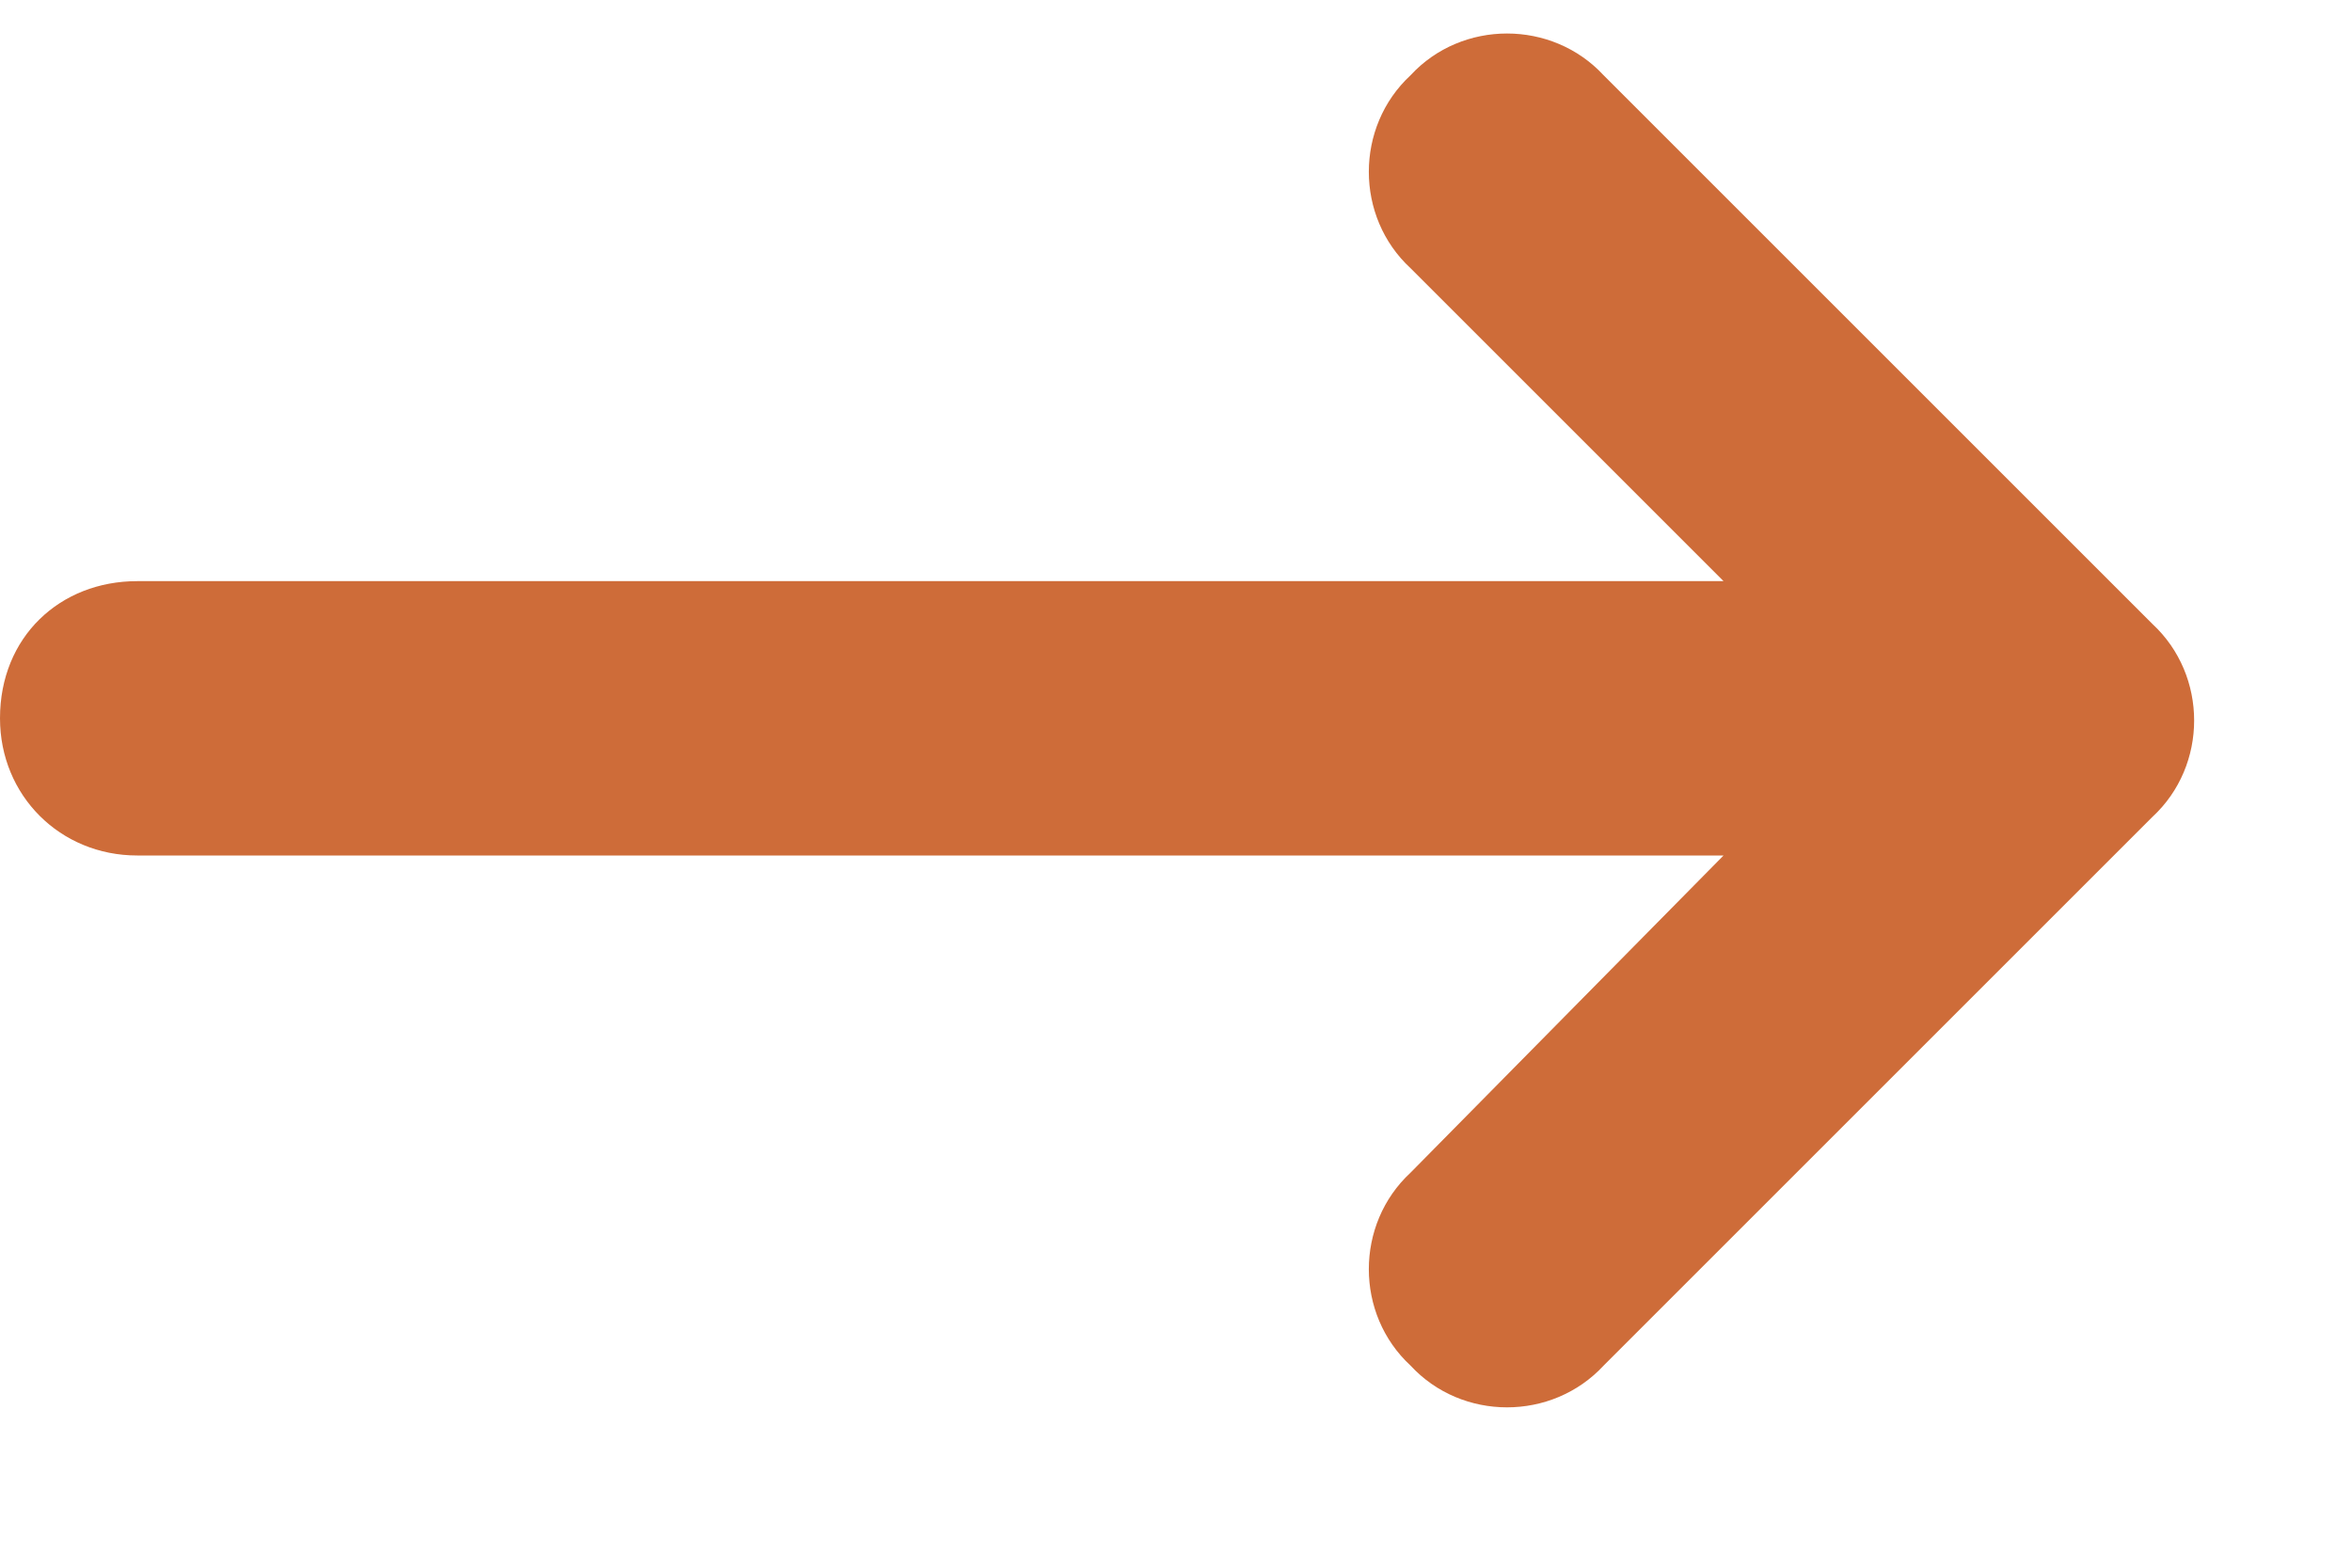 <svg width="15" height="10" viewBox="0 0 15 10" fill="none" xmlns="http://www.w3.org/2000/svg">
<path d="M13.727 5.211L10.227 8.711C9.898 9.066 9.324 9.066 8.996 8.711C8.641 8.383 8.641 7.809 8.996 7.48L10.992 5.457H0.875C0.383 5.457 0 5.074 0 4.582C0 4.062 0.383 3.707 0.875 3.707H10.992L8.996 1.711C8.641 1.383 8.641 0.809 8.996 0.48C9.324 0.125 9.898 0.125 10.227 0.48L13.727 3.98C14.082 4.309 14.082 4.883 13.727 5.211Z" fill="rgba(206, 108, 57, 1)"/>
</svg>
